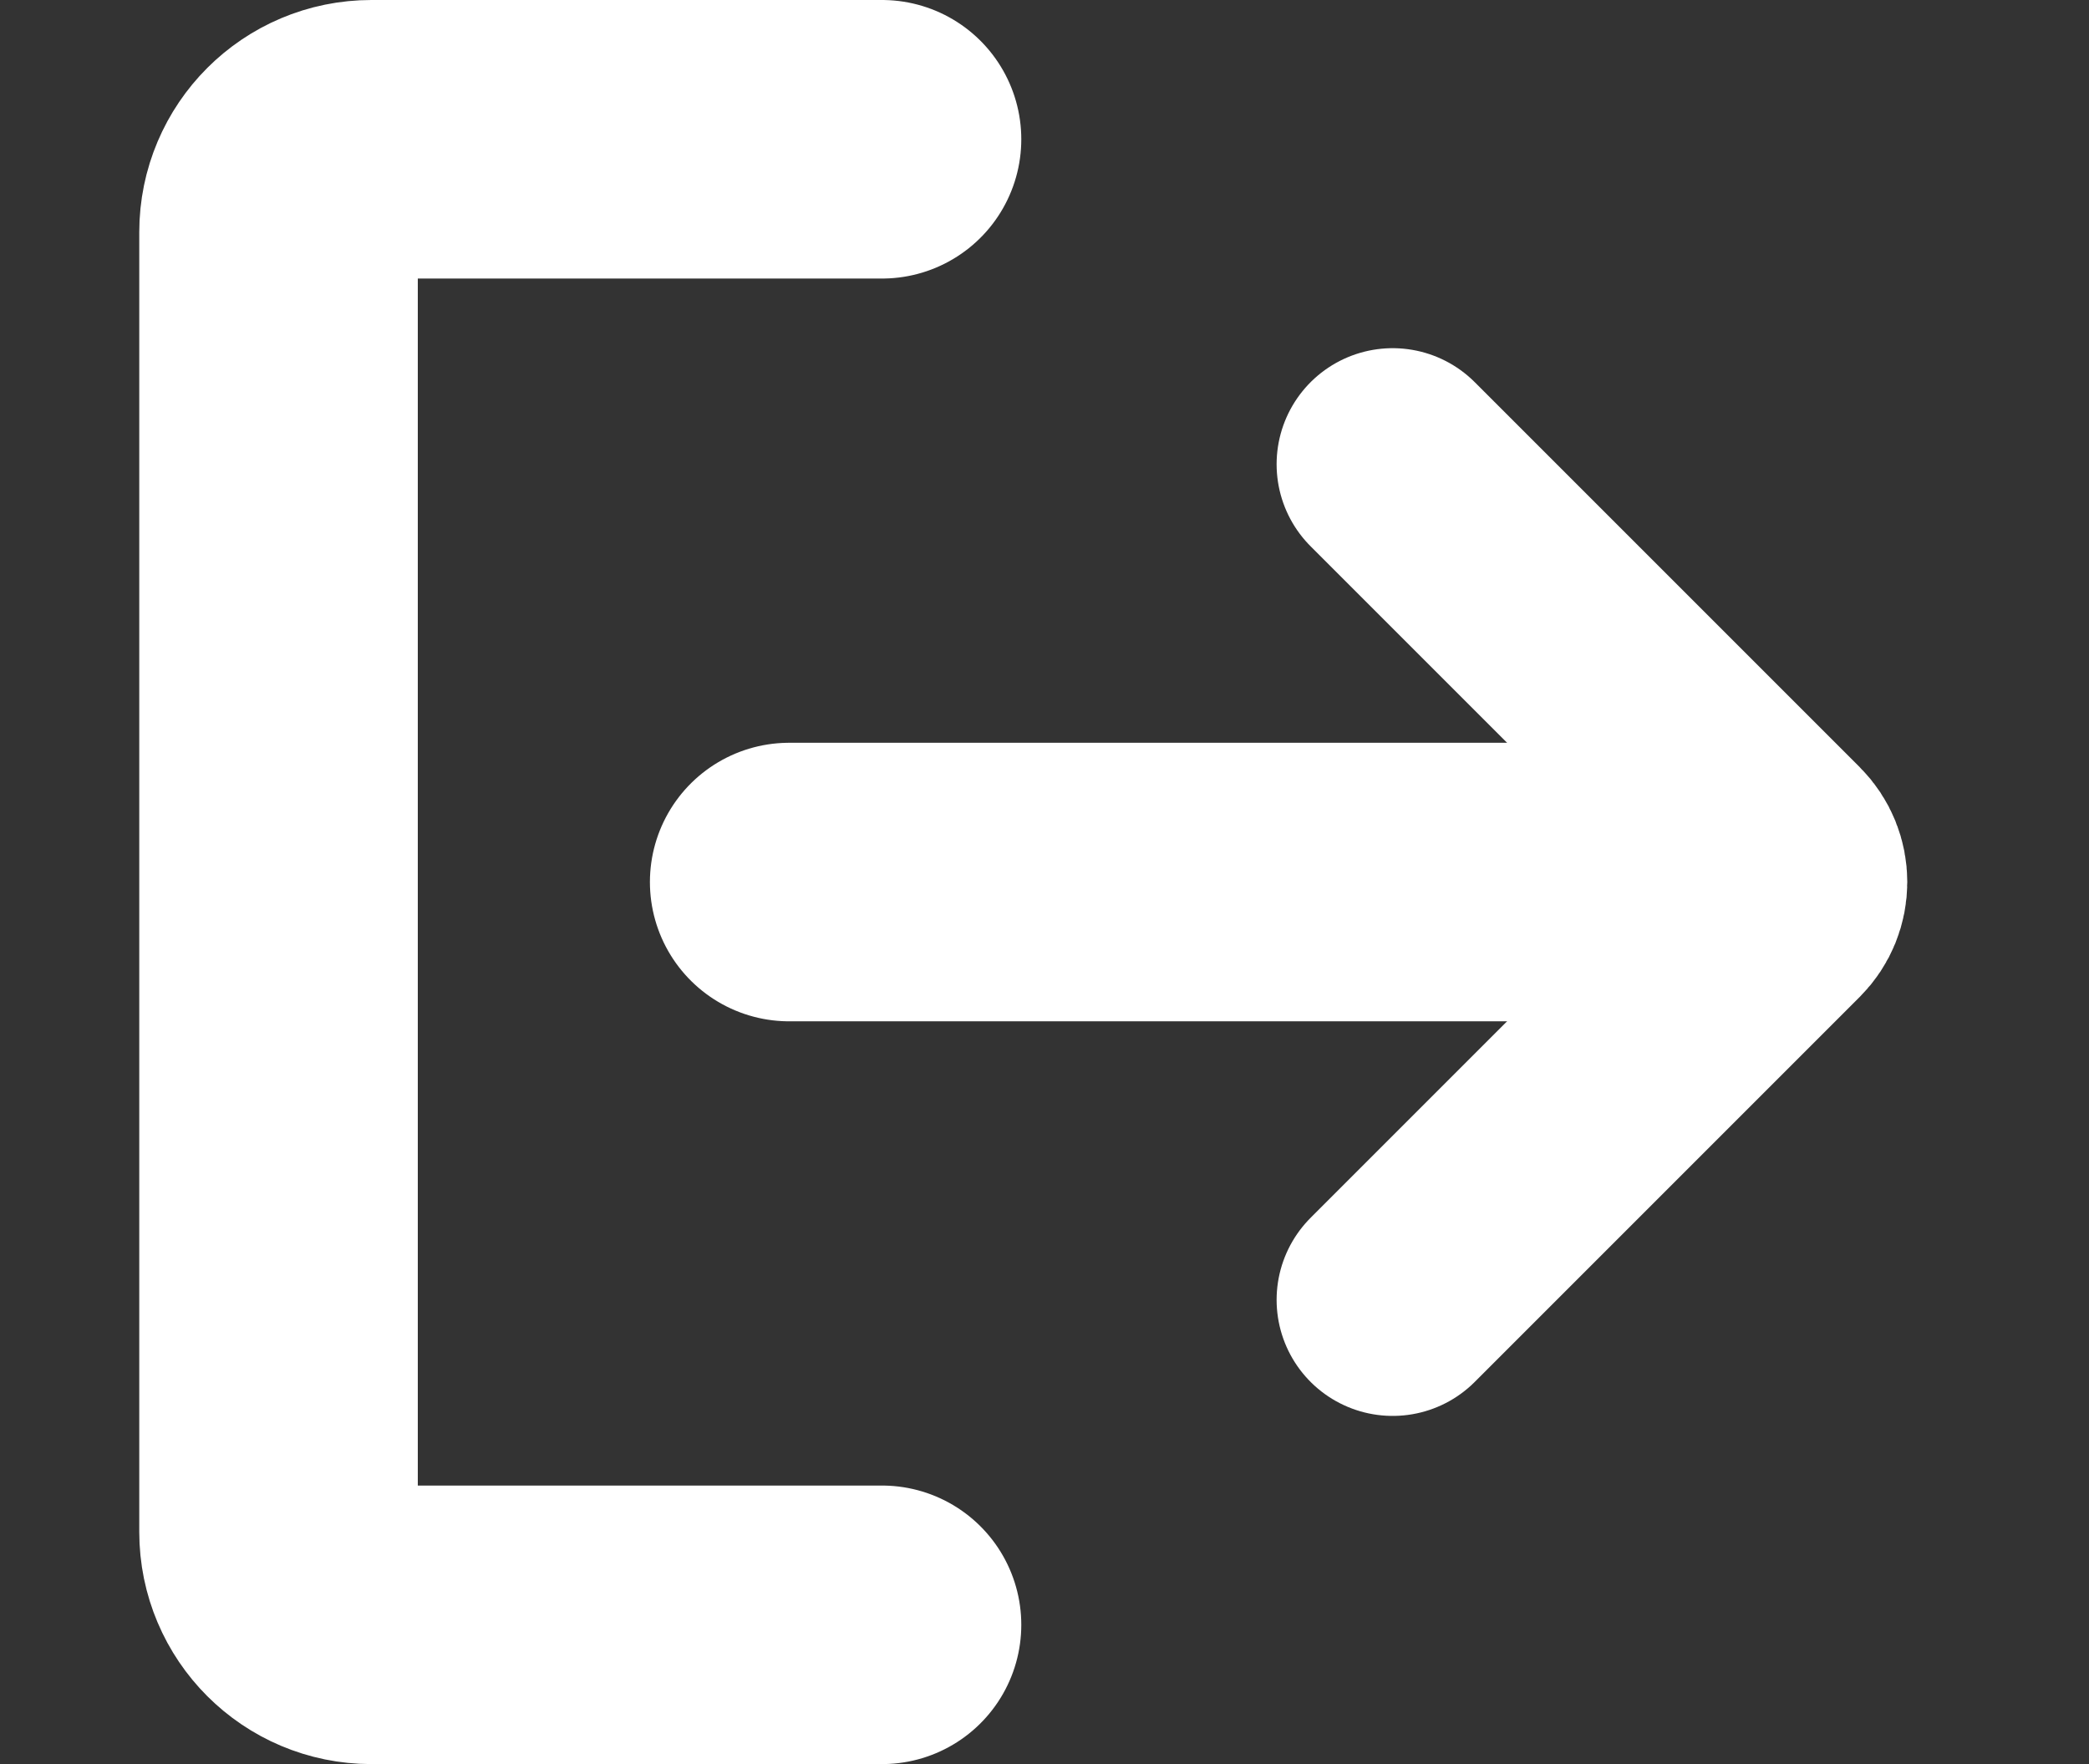 <svg width="45" height="38" viewBox="0 0 45 38" fill="none" xmlns="http://www.w3.org/2000/svg">
<rect x="0" y="0" width="45" height="38" fill="#333333" stroke="none"/>
<path d="M19 3H8C6.895 3 6 3.895 6 5V33C6 34.105 6.895 35 8 35H19" stroke="white" stroke-width="6" stroke-linecap="round"/>
<path d="M17 19H36.5" stroke="white" stroke-width="6" stroke-linecap="round"/>
<path d="M30 10L38.293 18.293C38.683 18.683 38.683 19.317 38.293 19.707L30 28" stroke="white" stroke-width="5" stroke-linecap="round"/>
</svg>

